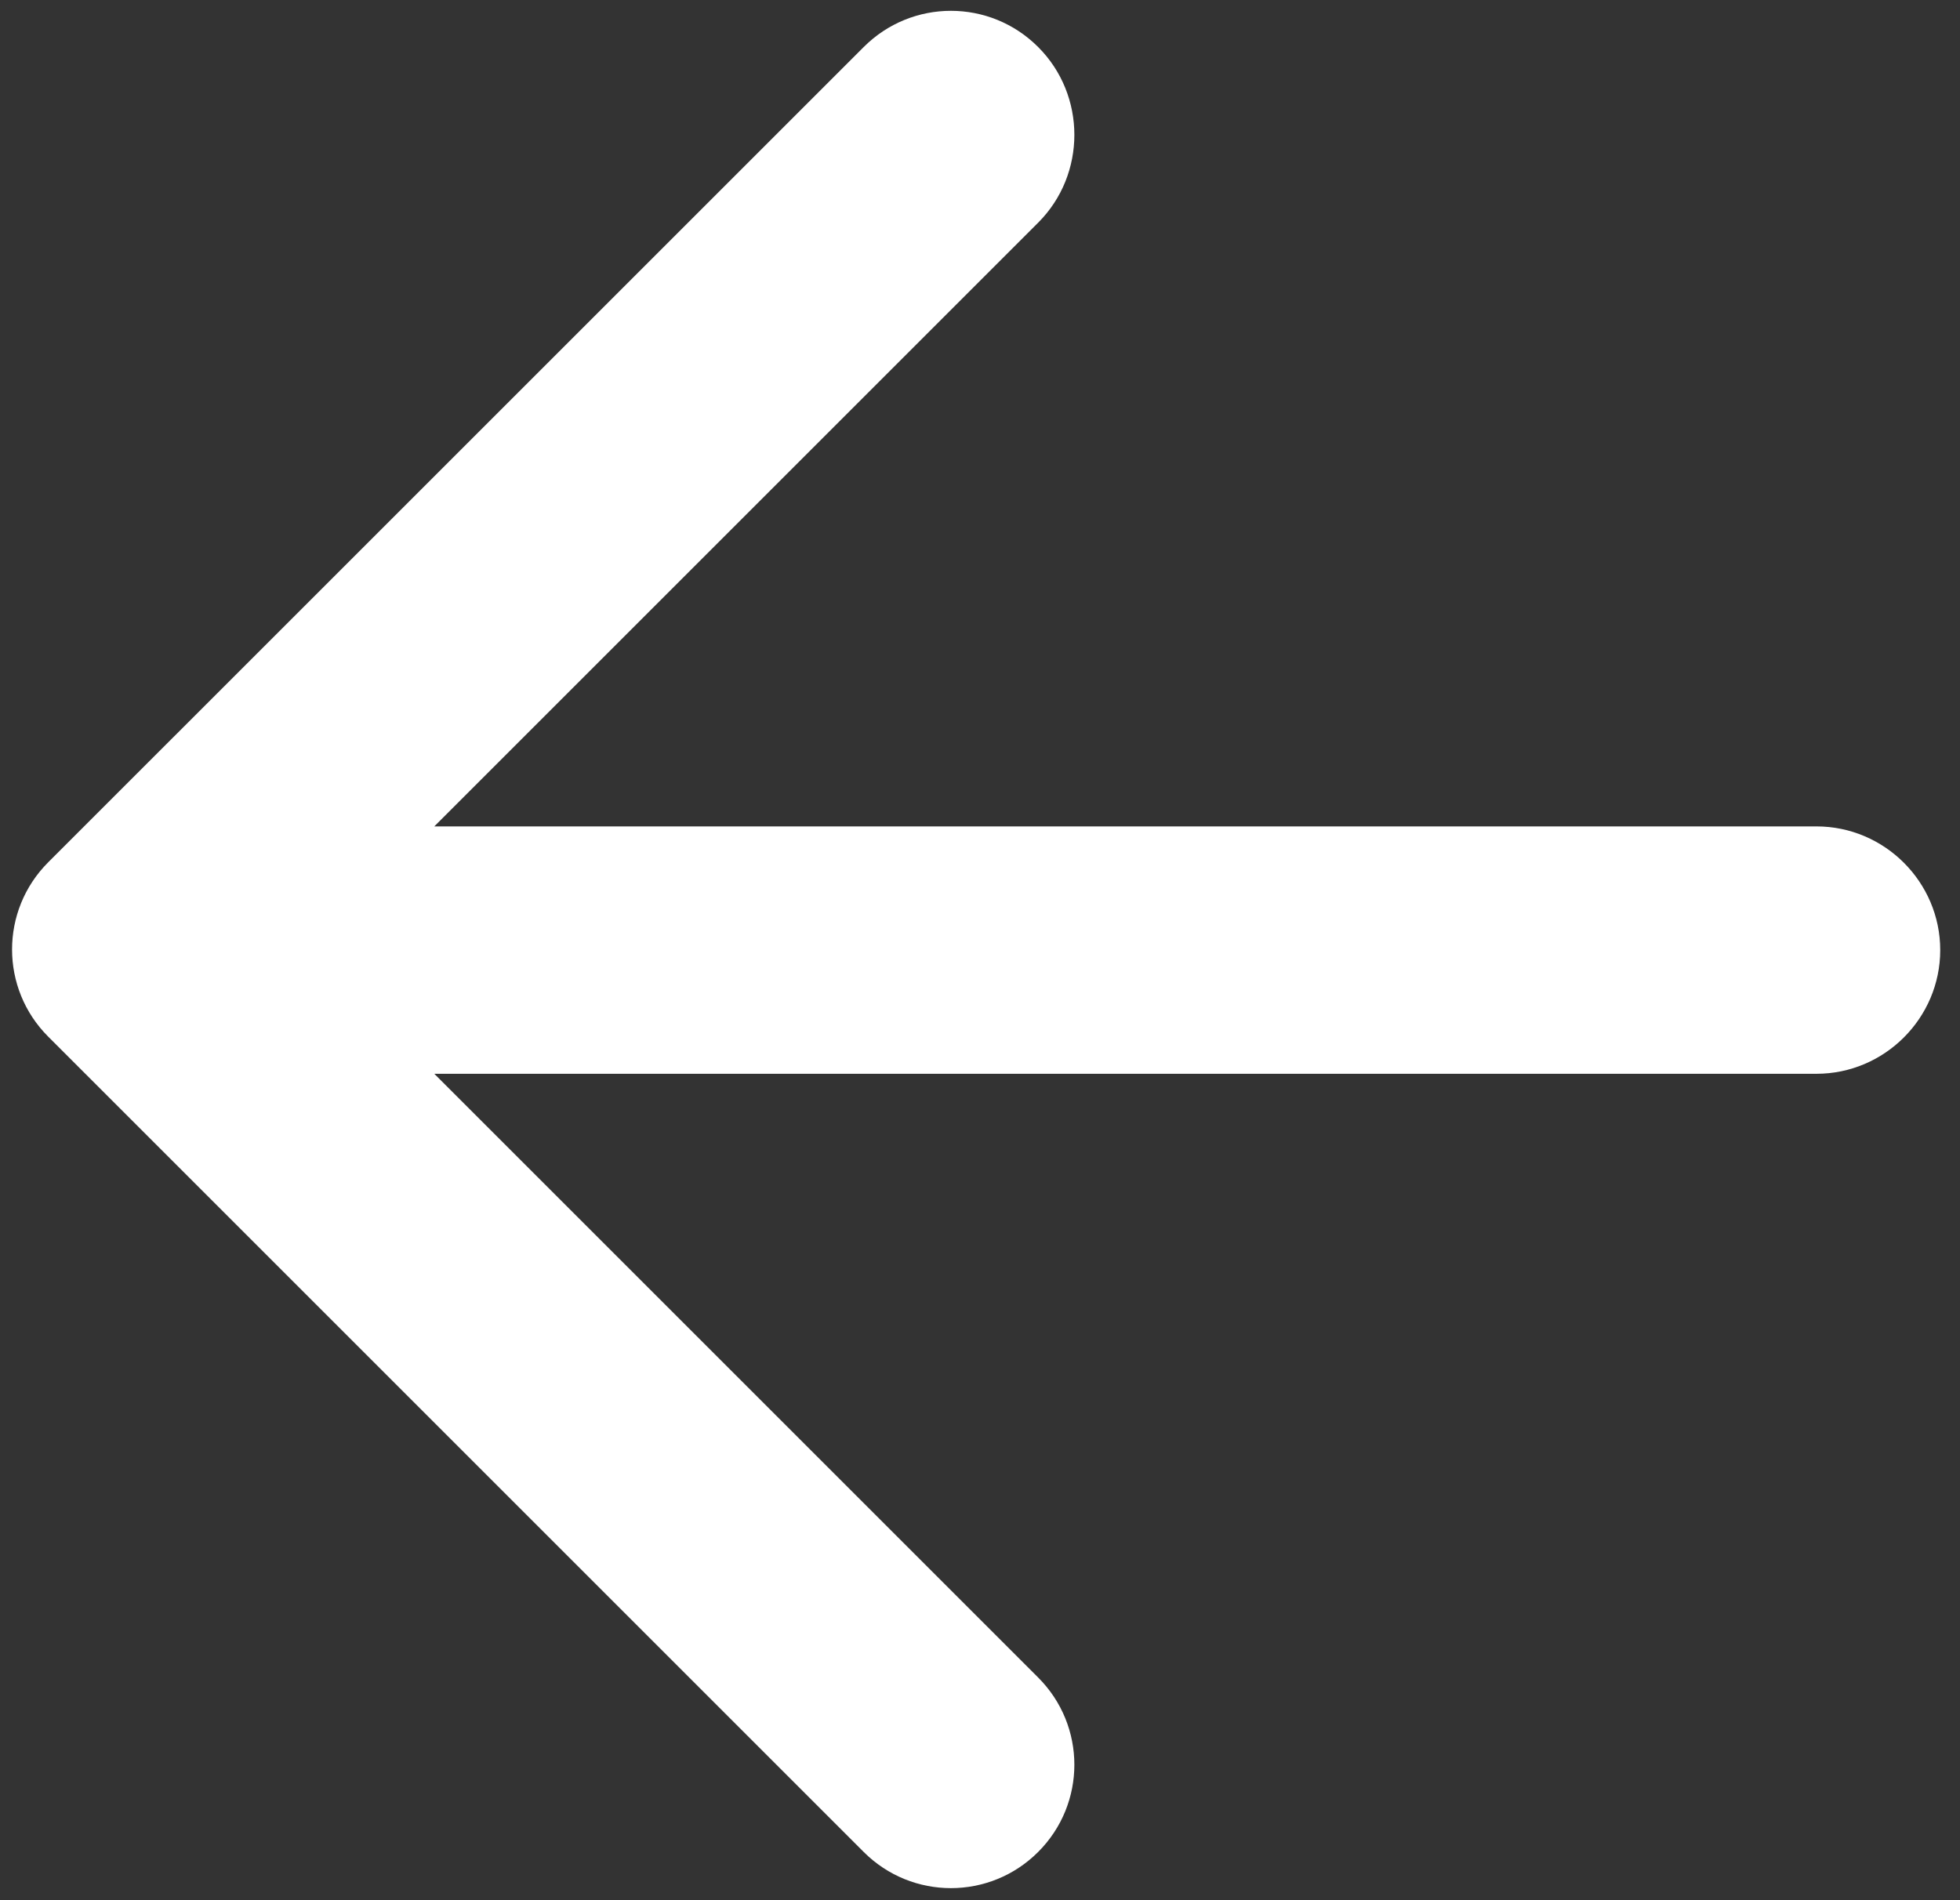 <?xml version="1.0" encoding="UTF-8"?>
<svg width="33px" height="32px" viewBox="0 0 33 32" version="1.1" xmlns="http://www.w3.org/2000/svg" xmlns:xlink="http://www.w3.org/1999/xlink">
    <rect x="0" y="0" width="33" height="32" fill="#333333" stroke="none"/>
    <!-- Generator: Sketch 56.2 (81672) - https://sketch.com -->
    <title>arrow_back</title>
    <desc>Created with Sketch.</desc>
    <g id="2.-Order" stroke="none" stroke-width="1" fill="none" fill-rule="evenodd">
        <g id="Split-Order" transform="translate(-667, -254)">
            <g id="-Round-/-Navigation-/-arrow_back" transform="translate(658, 245)">
                <g transform="translate(0, 0)">
                    <polygon id="Path" points="0 0 50 0 50 50 0 50"></polygon>
                    <path d="M39.583,22.917 L16.312,22.917 L26.479,12.75 C27.292,11.938 27.292,10.604 26.479,9.792 C25.667,8.979 24.354,8.979 23.542,9.792 L9.812,23.521 C9,24.333 9,25.646 9.812,26.458 L23.542,40.188 C24.354,41 25.667,41 26.479,40.188 C27.292,39.375 27.292,38.062 26.479,37.25 L16.312,27.083 L39.583,27.083 C40.729,27.083 41.667,26.146 41.667,25 C41.667,23.854 40.729,22.917 39.583,22.917 Z" id="🔹-Icon-Color" fill="#FFFFFF"></path>
                </g>
            </g>
        </g>
    </g>
</svg>